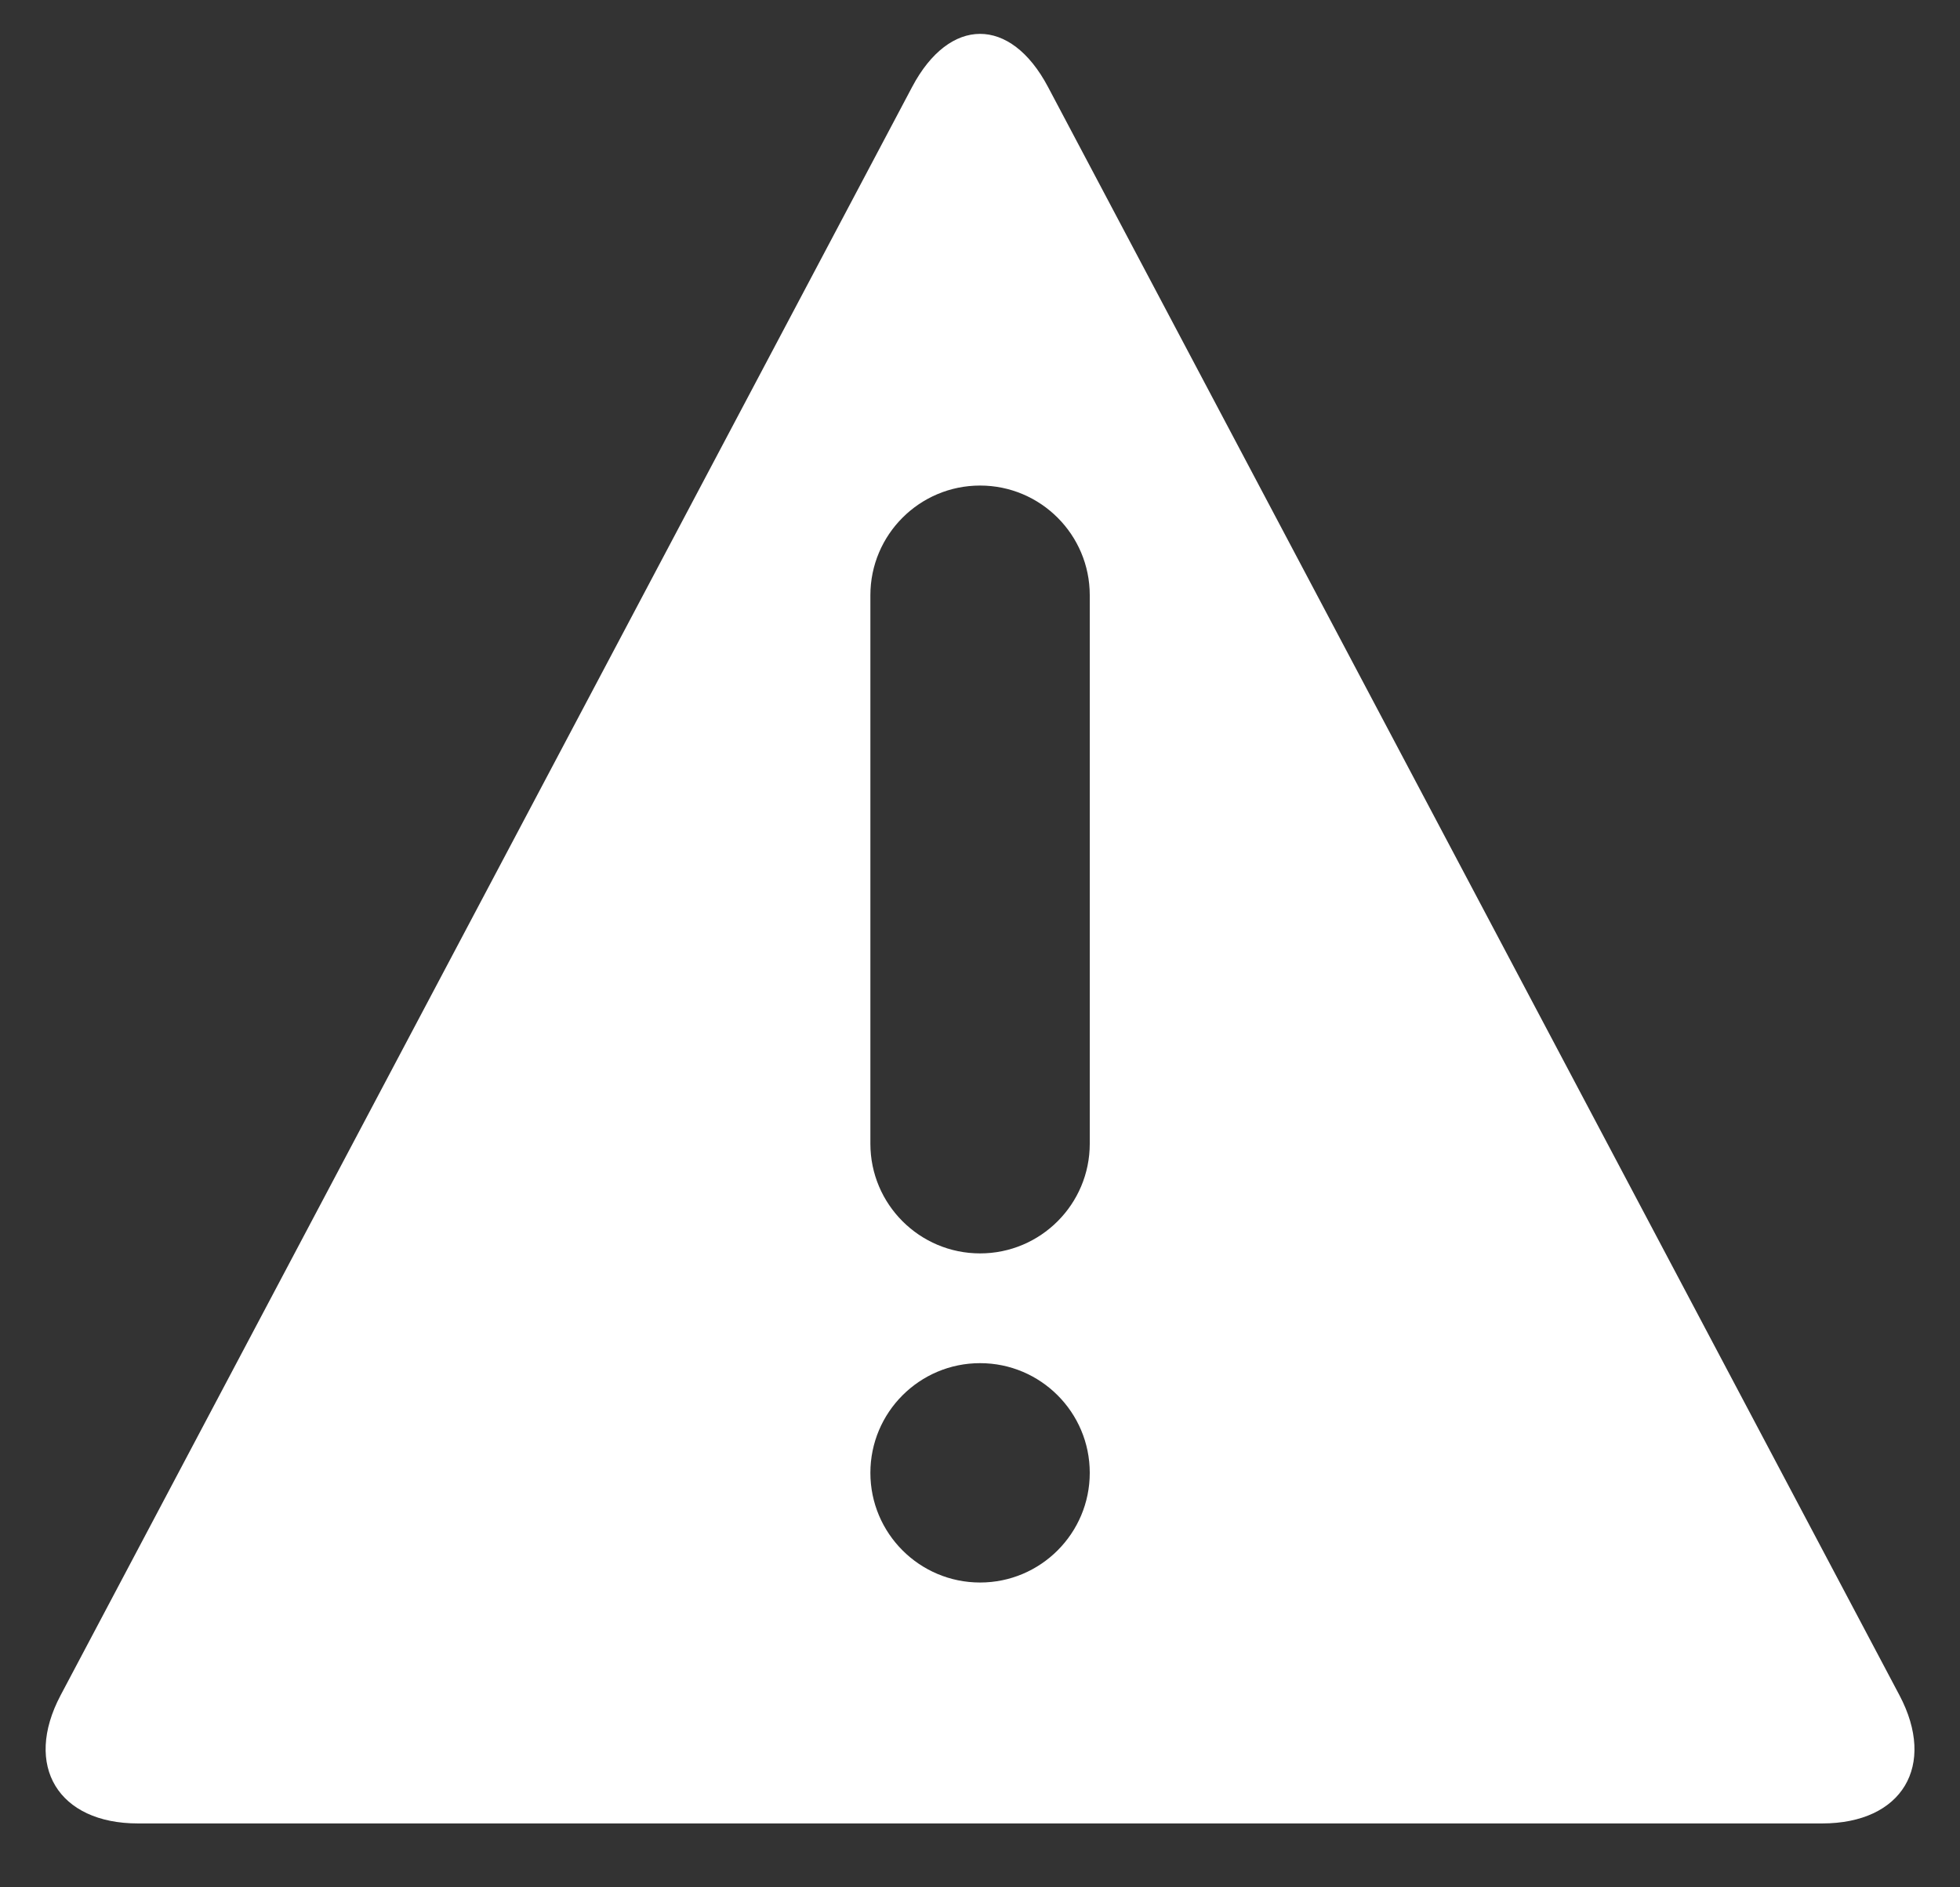 <?xml version="1.0" encoding="UTF-8"?>
<svg width="27px" height="26px" viewBox="0 0 27 26" version="1.1" xmlns="http://www.w3.org/2000/svg" xmlns:xlink="http://www.w3.org/1999/xlink">
    <rect x="0" y="0" width="27" height="26" fill="#333333" stroke="none"/>
    <!-- Generator: Sketch 53.2 (72643) - https://sketchapp.com -->
    <title>Warning icon_2</title>
    <desc>Created with Sketch.</desc>
    <defs>
        <path d="M13.436,0.196 L25.166,22.354 C25.679,23.323 25.206,24.12 24.101,24.12 L0.9,24.12 C-0.195,24.12 -0.681,23.329 -0.165,22.354 L11.566,0.196 C12.079,-0.773 12.919,-0.78 13.436,0.196 Z M12.501,16.267 C13.335,16.267 14.012,15.59 14.012,14.756 L14.012,7.2 C14.012,6.366 13.335,5.689 12.501,5.689 C11.667,5.689 10.99,6.366 10.99,7.2 L10.99,14.756 C10.99,15.59 11.667,16.267 12.501,16.267 Z M12.501,20.801 C13.335,20.801 14.012,20.124 14.012,19.29 C14.012,18.456 13.335,17.779 12.501,17.779 C11.667,17.779 10.99,18.456 10.99,19.29 C10.99,20.124 11.667,20.801 12.501,20.801 Z" id="path-1"></path>
    </defs>
    <g id="Page-1" stroke="none" stroke-width="1" fill="none" fill-rule="evenodd">
        <g id="Meeting-started,-but-wasn’t-checked" transform="translate(-42, -597)">
            <g id="_part-/--𝚃-Help-text-/-Warning" transform="translate(43, 598)">
                <g id="icon">
                    <mask id="mask-2" fill="white">
                        <use xlink:href="#path-1"></use>
                    </mask>
                    <use id="Warning-icon_2" fill="#FFFFFF" xlink:href="#path-1"></use>
                </g>
            </g>
        </g>
    </g>
</svg>